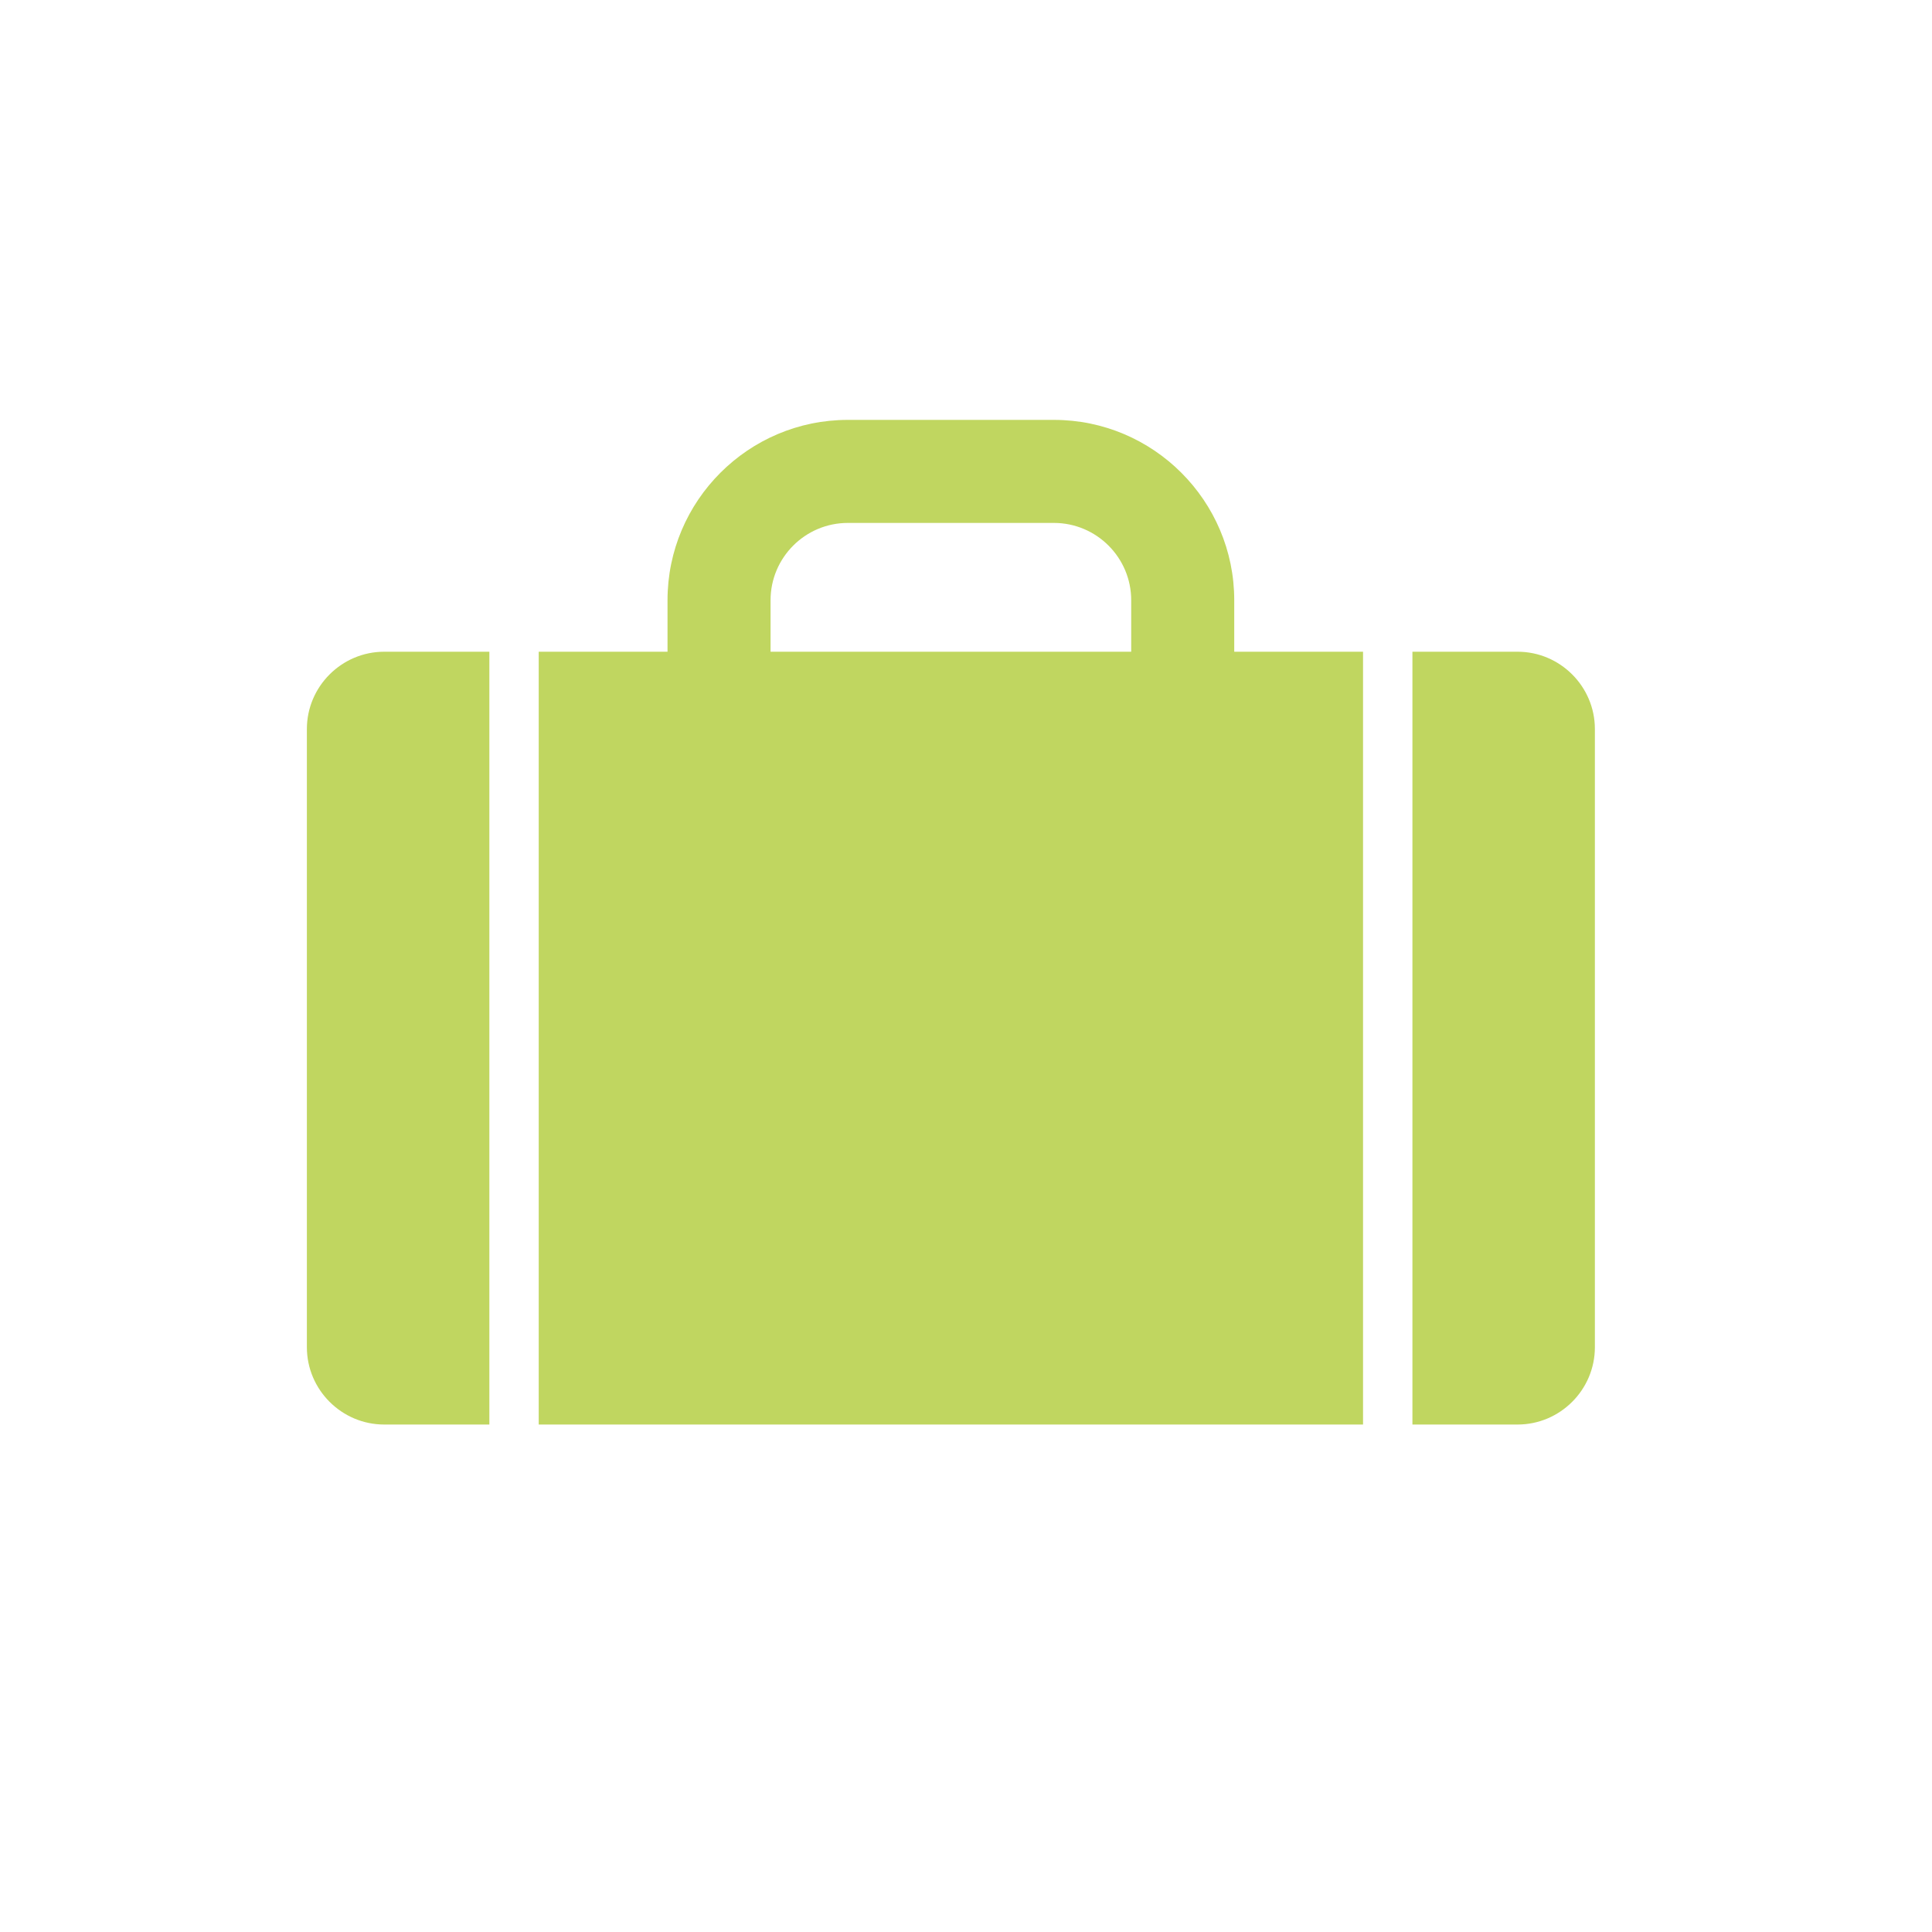 <?xml version="1.0" encoding="utf-8"?>
<!-- Generator: Adobe Illustrator 16.0.0, SVG Export Plug-In . SVG Version: 6.00 Build 0)  -->
<svg version="1.2" baseProfile="tiny" id="Layer_1" xmlns="http://www.w3.org/2000/svg" xmlns:xlink="http://www.w3.org/1999/xlink"
	 x="0px" y="0px" width="75px" height="75px" viewBox="0 0 75 75" xml:space="preserve">
<g>
	<path fill="#C0D660" d="M18.997,25.3h-4.084c-1.649,0-3,1.35-3,3v24c0,1.65,1.351,3,3,3h4.084V25.3z"/>
	<path fill="#C0D660" d="M47.913,25.3v-2c0-3.859-3.14-7-7-7h-8c-3.859,0-7,3.141-7,7v2h-5v30h32v-30H47.913z M29.913,23.3
		c0-1.654,1.346-3,3-3h8c1.654,0,3,1.346,3,3v2h-14V23.3z"/>
	<path fill="#C0D660" d="M58.913,25.3H54.83v30h4.083c1.65,0,3-1.35,3-3v-24C61.913,26.649,60.563,25.3,58.913,25.3z"/>
</g>
</svg>

